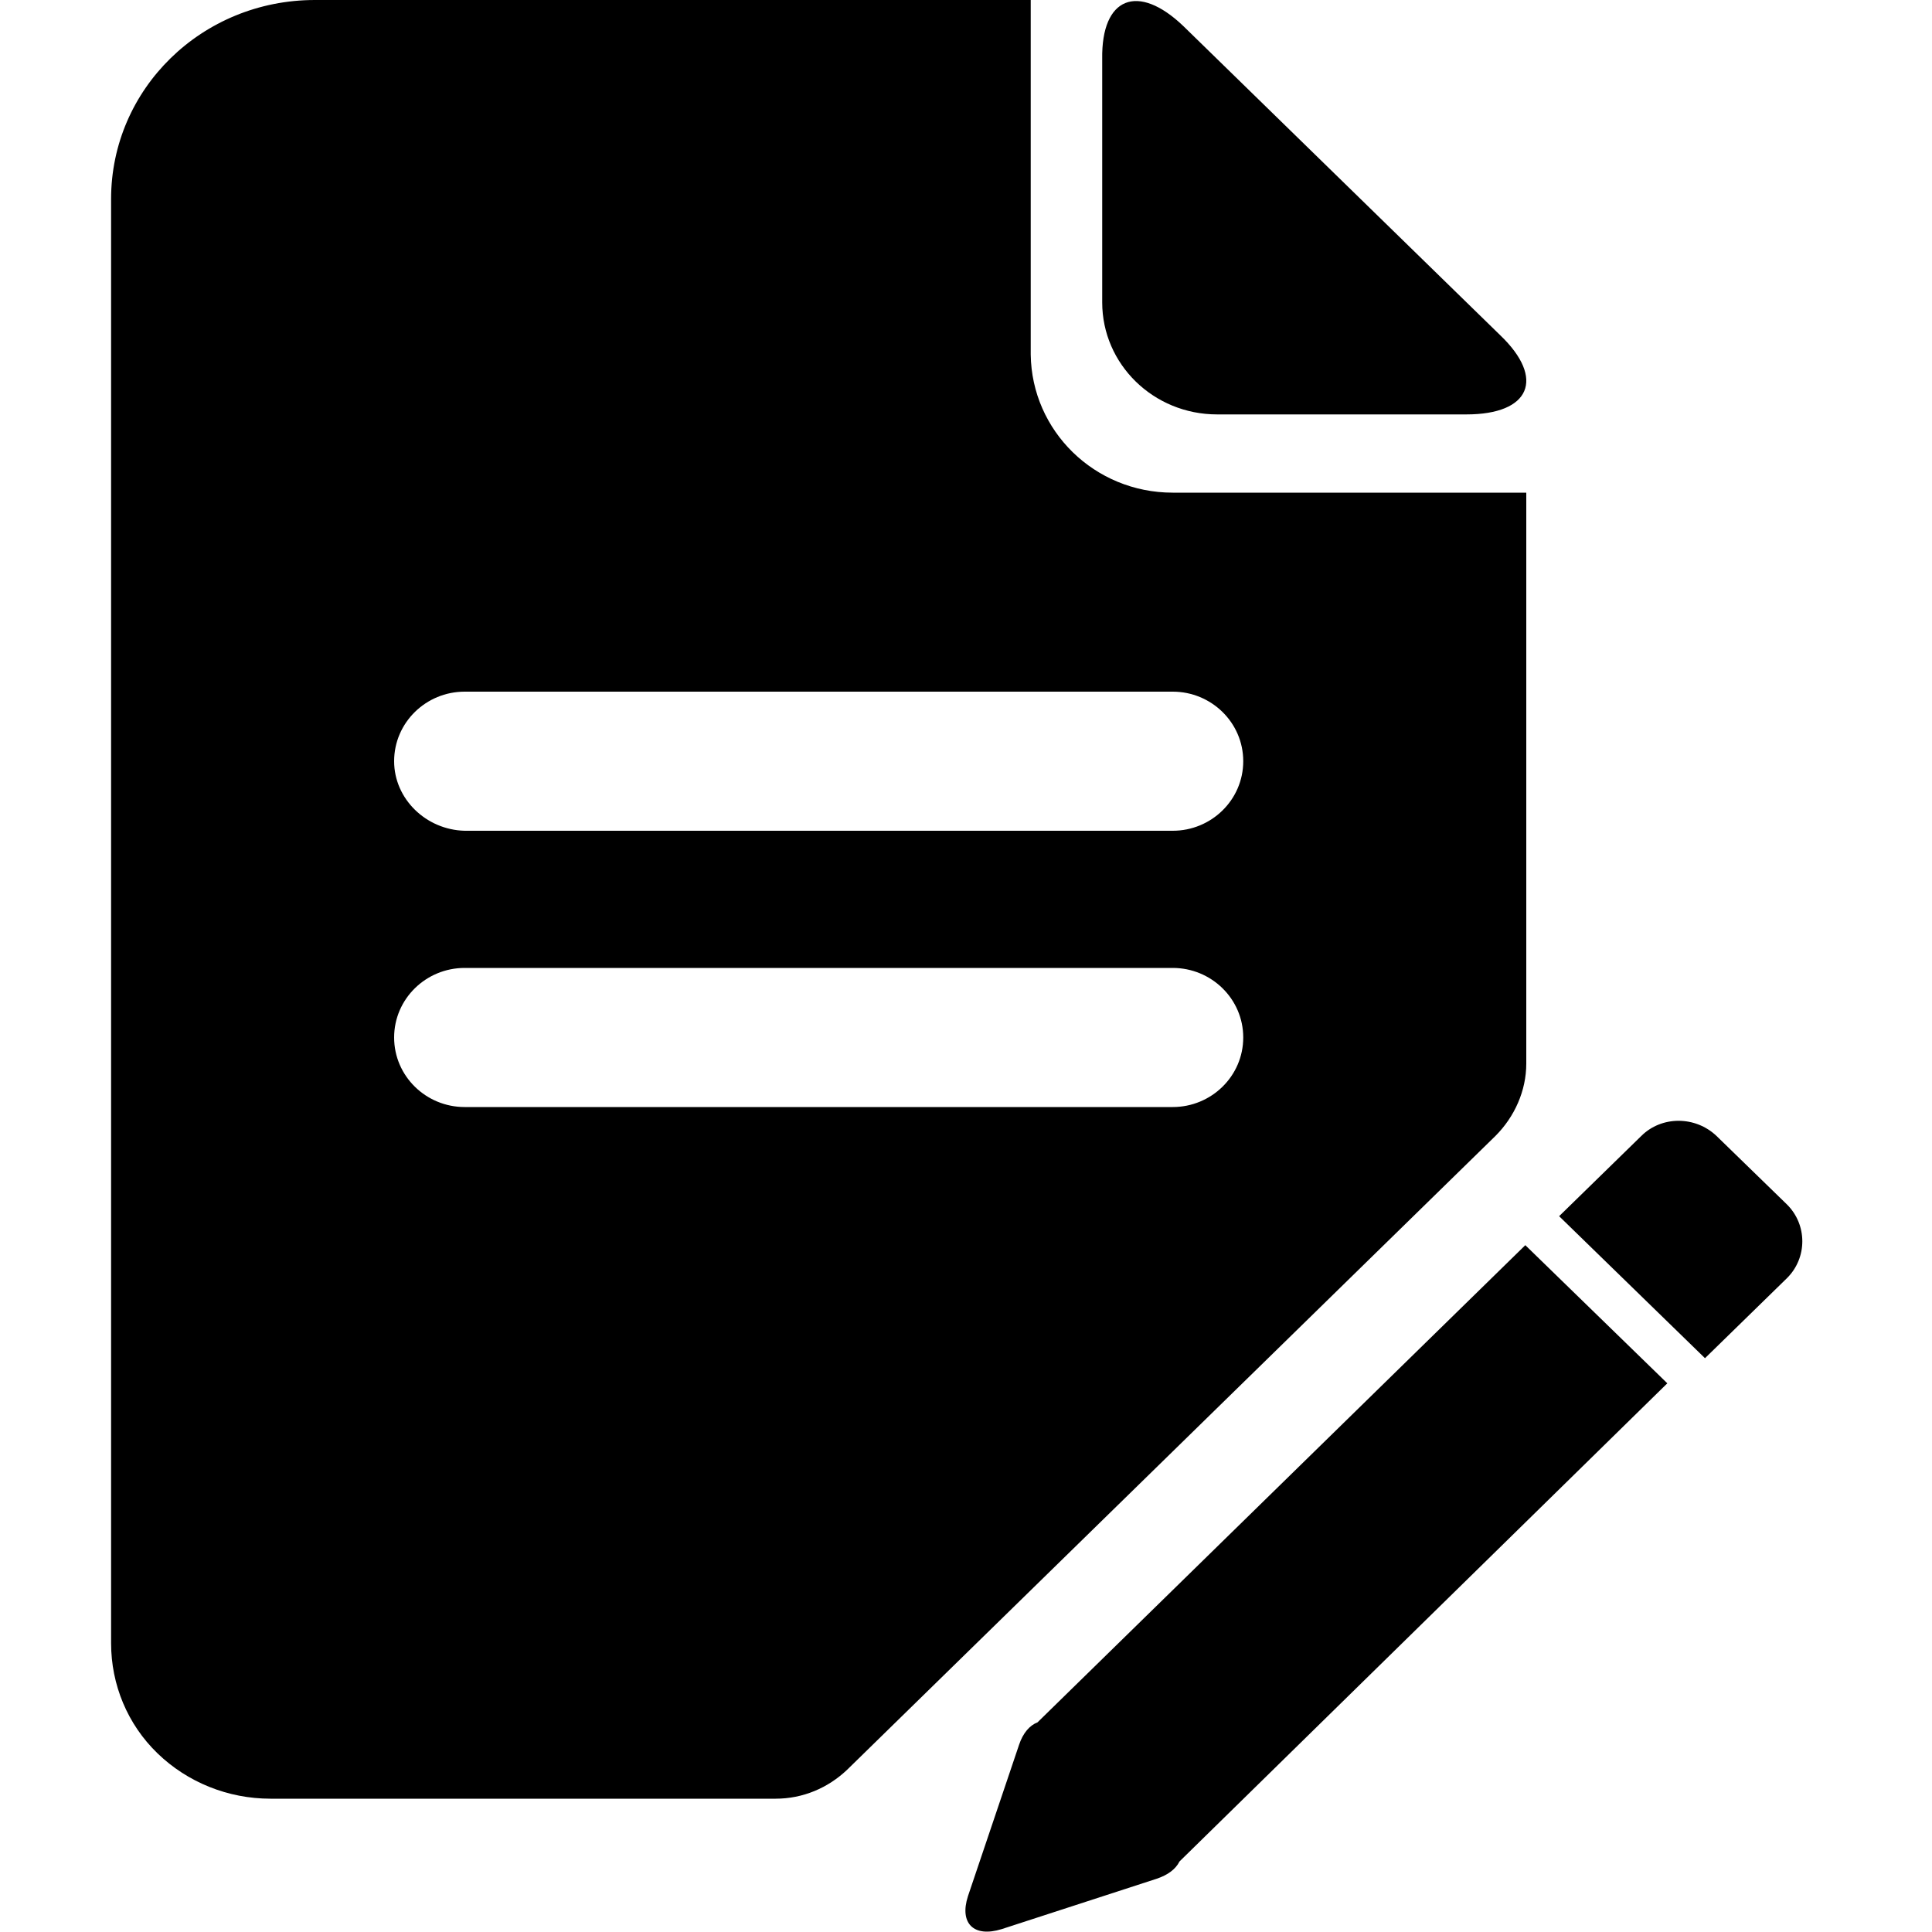 <?xml version="1.0" encoding="utf-8"?>
<!-- Generator: Adobe Illustrator 22.0.0, SVG Export Plug-In . SVG Version: 6.00 Build 0)  -->
<svg version="1.1" id="图层_1" xmlns="http://www.w3.org/2000/svg" xmlns:xlink="http://www.w3.org/1999/xlink" x="0px" y="0px"
	 viewBox="0 0 200 200" style="enable-background:new 0 0 200 200;" xml:space="preserve">
<path d="M122.1,192.7c-0.4,0.8-1.2,1.4-2.4,1.8l-16,5.2c-2.9,0.9-4.4-0.6-3.5-3.4l5.3-15.7c0.4-1.2,1.1-2,1.9-2.3l50.5-49.4
	l14.7,14.3L122.1,192.7z M87.7,183.2l67.1-65.6c2-2,3.2-4.7,3.2-7.5V51h-36.6c-8.1,0-14.6-6.4-14.7-14.3V0H32.6
	C20.9,0,11.5,9.2,11.5,20.6v149.5c0,4.3,1.7,8.4,4.8,11.4c3.1,3,7.3,4.7,11.7,4.7l52.3,0C83.1,186.2,85.7,185.1,87.7,183.2z
	 M122.5,2.7l32.8,32c4.7,4.5,3.1,8.2-3.5,8.2H126c-6.6,0-11.9-5.2-11.9-11.6V6.1C114-0.3,117.8-1.8,122.5,2.7L122.5,2.7L122.5,2.7z
	 M40.8,78.8c0-4,3.3-7.2,7.3-7.2h73.3c4,0,7.3,3.2,7.3,7.2c0,4-3.3,7.2-7.3,7.2H48.1C44.1,85.9,40.8,82.7,40.8,78.8z M40.8,107.4
	c0-4,3.3-7.2,7.3-7.2h73.3c4,0,7.3,3.2,7.3,7.2c0,4-3.3,7.2-7.3,7.2H48.1C44.1,114.6,40.8,111.4,40.8,107.4z M161.4,125.9l8.5-8.3
	c2.1-2.1,5.6-2.1,7.8,0l7.3,7.1c2.1,2.1,2.1,5.5,0,7.6l-8.5,8.3L161.4,125.9L161.4,125.9L161.4,125.9z"/>
</svg>
